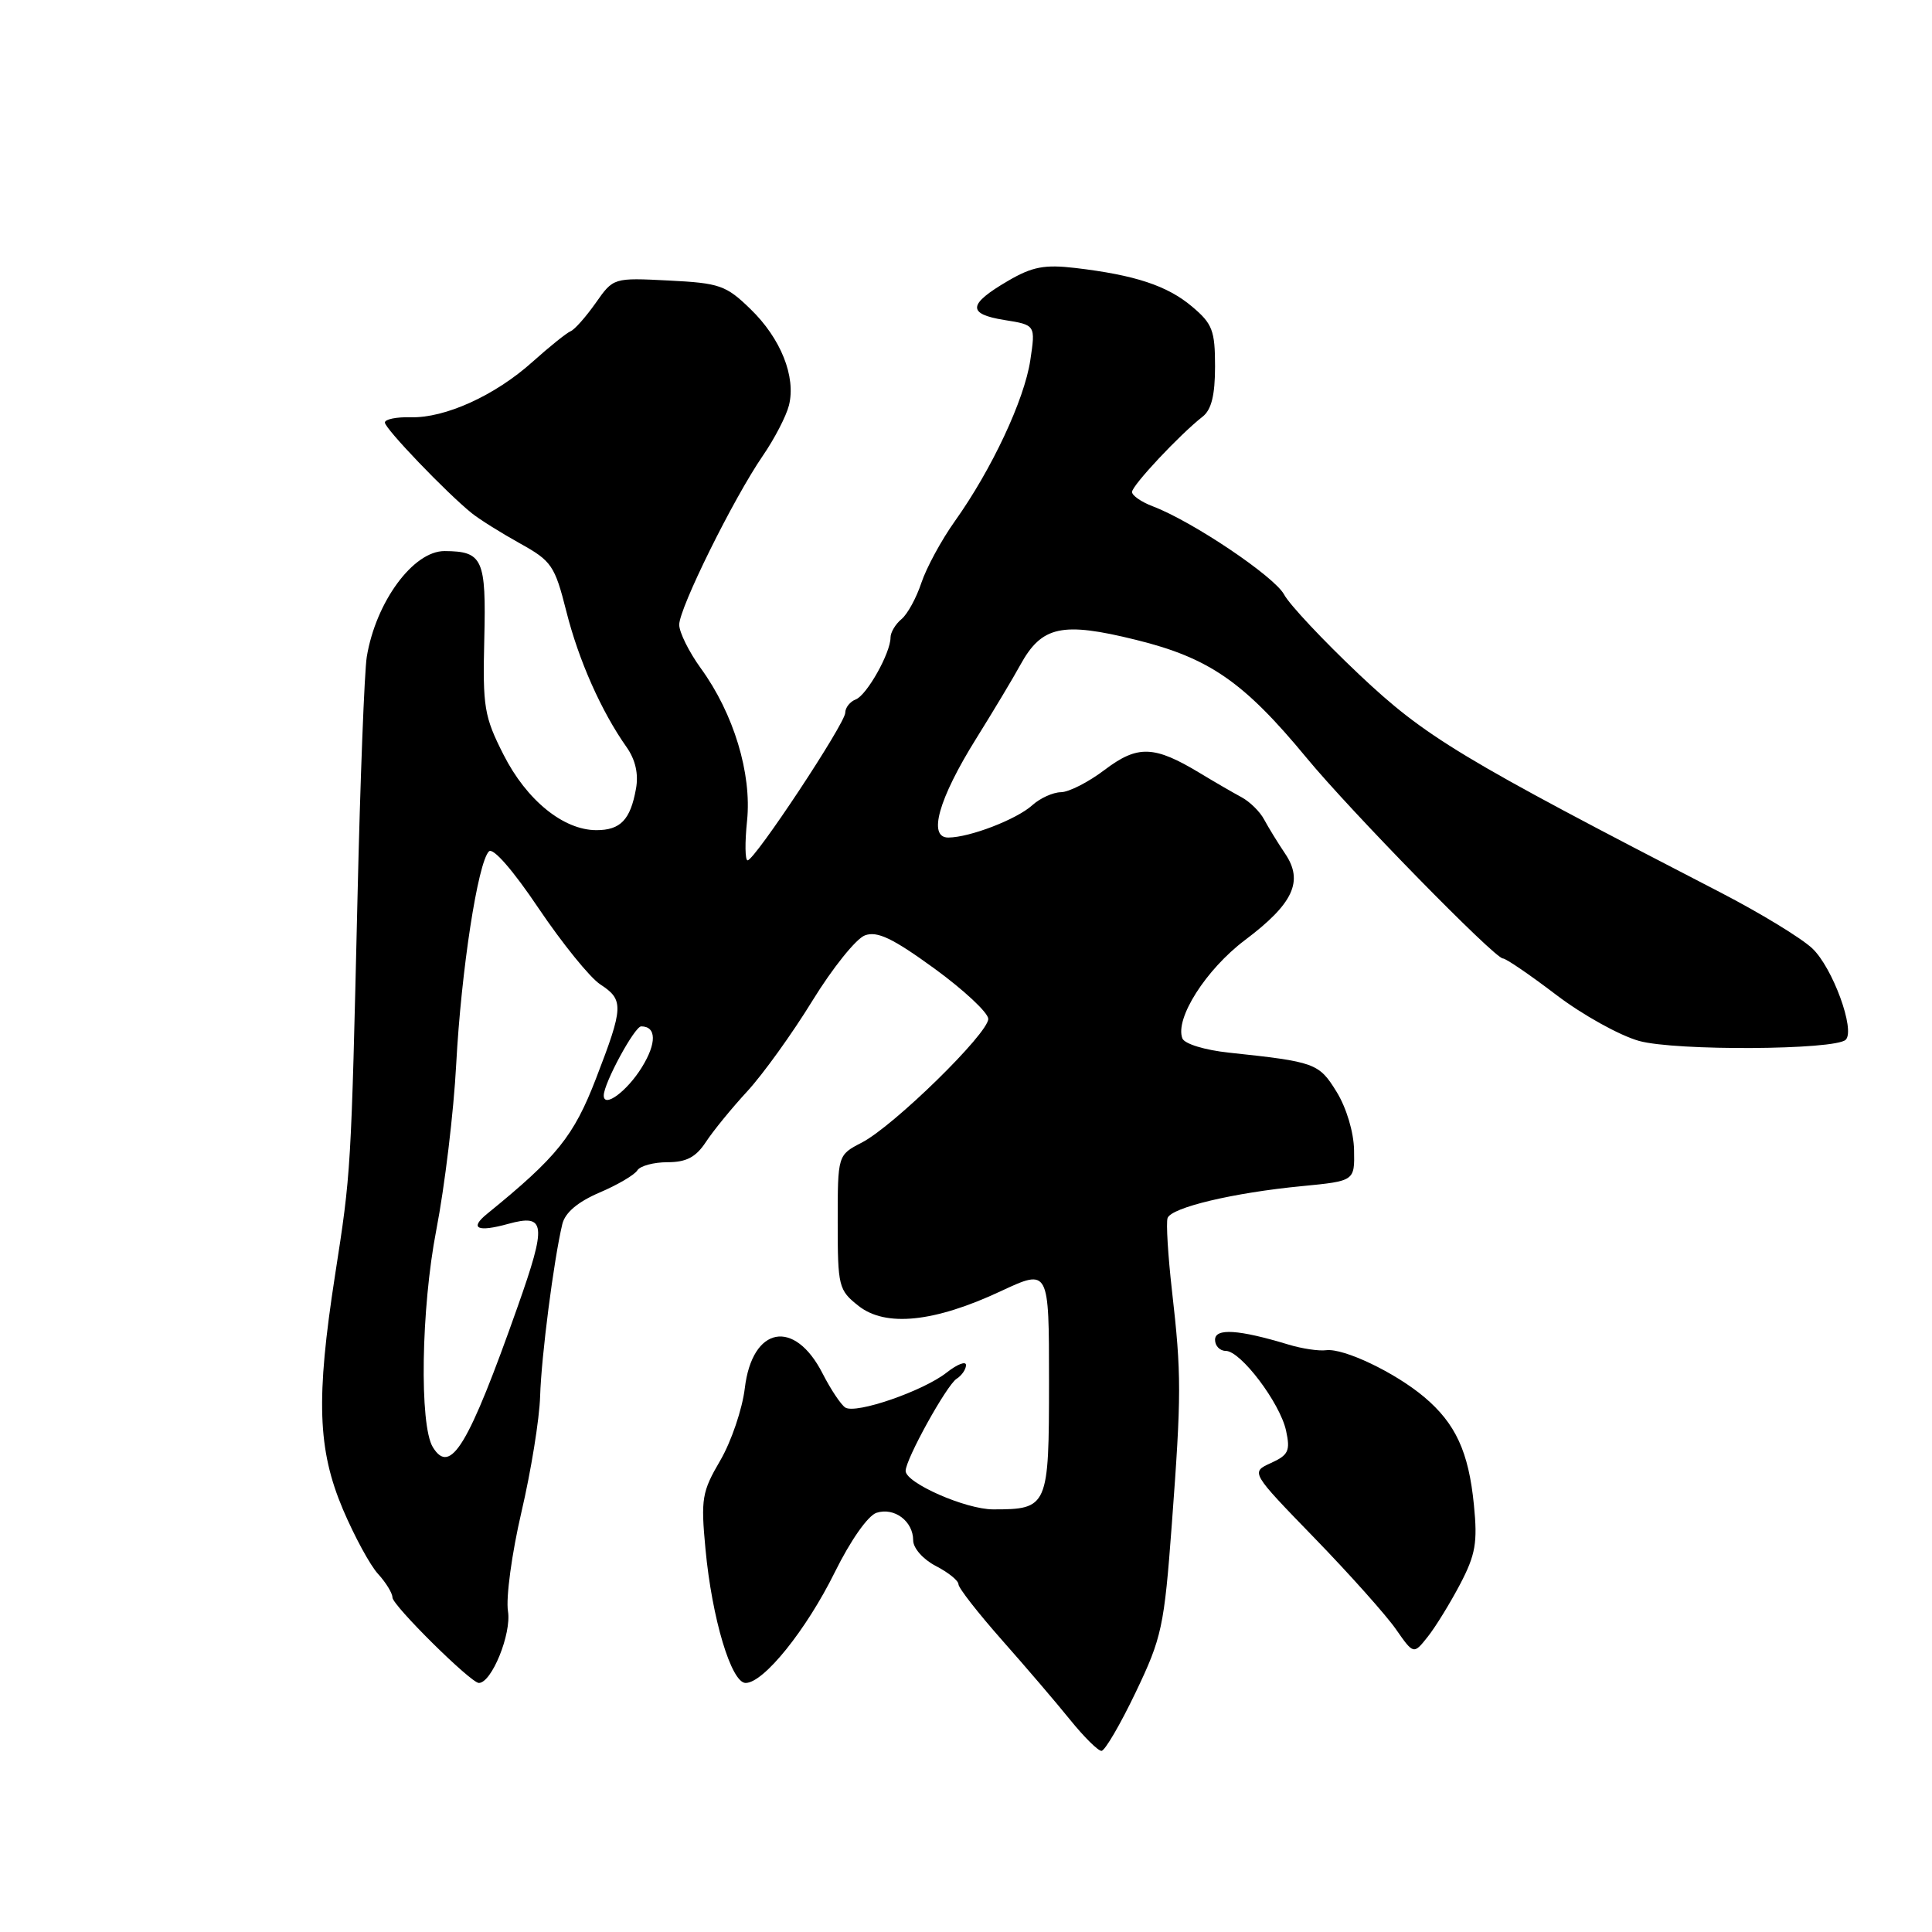 <?xml version="1.0" encoding="UTF-8" standalone="no"?>
<!DOCTYPE svg PUBLIC "-//W3C//DTD SVG 1.1//EN" "http://www.w3.org/Graphics/SVG/1.1/DTD/svg11.dtd" >
<svg xmlns="http://www.w3.org/2000/svg" xmlns:xlink="http://www.w3.org/1999/xlink" version="1.1" viewBox="0 0 256 256">
 <g >
 <path fill="currentColor"
d=" M 150.48 224.25 C 153.95 217.00 154.26 215.56 155.27 202.00 C 156.55 184.80 156.56 182.13 155.29 171.00 C 154.76 166.32 154.50 162.00 154.71 161.40 C 155.20 160.00 163.44 158.04 172.50 157.17 C 179.50 156.49 179.50 156.49 179.42 152.40 C 179.38 150.02 178.41 146.79 177.11 144.68 C 174.76 140.87 174.28 140.70 162.83 139.48 C 159.64 139.14 156.95 138.32 156.67 137.59 C 155.66 134.96 159.80 128.46 164.96 124.57 C 171.37 119.75 172.76 116.77 170.29 113.12 C 169.32 111.68 168.07 109.64 167.51 108.60 C 166.96 107.55 165.60 106.22 164.50 105.63 C 163.40 105.04 160.93 103.61 159.00 102.44 C 152.94 98.78 150.76 98.70 146.40 101.99 C 144.26 103.62 141.64 104.96 140.58 104.97 C 139.52 104.99 137.82 105.76 136.79 106.69 C 134.72 108.57 128.51 110.96 125.67 110.98 C 122.91 111.01 124.35 105.88 129.36 97.85 C 131.64 94.19 134.27 89.81 135.20 88.10 C 138.04 82.94 140.72 82.36 150.51 84.78 C 160.22 87.17 164.82 90.36 173.12 100.41 C 178.95 107.48 198.06 127.00 199.14 127.00 C 199.55 127.00 202.72 129.17 206.19 131.81 C 209.66 134.46 214.61 137.21 217.19 137.93 C 222.03 139.27 243.19 139.14 244.57 137.77 C 245.86 136.48 242.83 128.21 240.14 125.67 C 238.69 124.30 233.22 120.97 228.00 118.27 C 193.45 100.43 188.87 97.66 180.07 89.35 C 175.32 84.86 170.86 80.11 170.15 78.78 C 168.87 76.39 158.00 69.08 152.75 67.09 C 151.24 66.52 150.00 65.66 150.00 65.19 C 150.00 64.32 156.32 57.58 159.35 55.21 C 160.52 54.30 161.00 52.36 161.00 48.55 C 161.00 43.79 160.65 42.89 157.95 40.62 C 154.67 37.85 150.38 36.44 142.50 35.51 C 138.41 35.03 136.78 35.34 133.58 37.21 C 128.25 40.32 128.12 41.60 133.07 42.40 C 137.22 43.06 137.22 43.06 136.52 47.74 C 135.73 52.98 131.42 62.18 126.53 69.05 C 124.74 71.56 122.75 75.24 122.09 77.22 C 121.43 79.21 120.25 81.38 119.45 82.04 C 118.65 82.70 118.00 83.80 118.00 84.47 C 118.00 86.53 114.86 92.11 113.39 92.68 C 112.63 92.97 112.00 93.77 112.00 94.44 C 112.00 95.86 100.00 114.00 99.06 114.00 C 98.72 114.00 98.69 111.64 98.99 108.75 C 99.63 102.51 97.22 94.55 92.86 88.55 C 91.29 86.38 90.00 83.78 90.00 82.78 C 90.00 80.58 97.16 66.10 101.07 60.40 C 102.62 58.15 104.18 55.14 104.54 53.71 C 105.49 49.92 103.46 44.84 99.44 40.95 C 96.20 37.80 95.35 37.51 88.60 37.17 C 81.28 36.80 81.28 36.80 78.93 40.15 C 77.63 41.99 76.14 43.68 75.61 43.89 C 75.08 44.11 72.81 45.93 70.57 47.94 C 65.60 52.41 58.96 55.42 54.40 55.29 C 52.53 55.24 51.00 55.55 51.00 55.99 C 51.00 56.79 59.15 65.29 62.51 68.00 C 63.54 68.83 66.41 70.62 68.89 72.00 C 73.09 74.33 73.51 74.94 75.04 81.00 C 76.67 87.48 79.67 94.25 83.04 99.02 C 84.20 100.68 84.63 102.56 84.27 104.52 C 83.53 108.63 82.22 110.00 79.03 110.00 C 74.66 110.00 69.77 106.03 66.72 100.00 C 64.16 94.96 63.95 93.69 64.17 84.69 C 64.43 74.06 63.97 73.05 58.92 73.02 C 54.77 72.99 49.80 79.75 48.60 87.03 C 48.29 88.94 47.73 103.32 47.37 119.00 C 46.52 155.29 46.52 155.32 44.39 169.00 C 41.86 185.32 42.08 192.05 45.44 200.00 C 46.96 203.57 49.05 207.43 50.10 208.56 C 51.14 209.70 52.00 211.10 52.00 211.67 C 52.00 212.72 62.39 223.00 63.45 223.00 C 65.15 223.00 67.79 216.48 67.31 213.50 C 67.02 211.71 67.82 205.82 69.09 200.37 C 70.36 194.94 71.48 188.03 71.57 185.00 C 71.73 179.69 73.38 166.93 74.51 162.20 C 74.88 160.68 76.54 159.27 79.42 158.03 C 81.82 157.01 84.08 155.68 84.45 155.08 C 84.82 154.49 86.61 154.00 88.44 154.00 C 90.94 154.00 92.20 153.34 93.52 151.34 C 94.48 149.87 96.96 146.83 99.03 144.59 C 101.10 142.34 104.98 136.95 107.65 132.60 C 110.32 128.26 113.45 124.36 114.61 123.94 C 116.24 123.34 118.29 124.32 123.82 128.34 C 127.72 131.18 130.93 134.18 130.95 135.00 C 130.99 136.91 118.41 149.22 114.19 151.40 C 111.00 153.05 111.00 153.05 111.00 161.95 C 111.00 170.47 111.12 170.95 113.75 173.03 C 117.35 175.88 123.81 175.21 132.63 171.08 C 139.00 168.11 139.00 168.11 139.00 183.02 C 139.00 199.70 138.87 200.00 131.60 200.00 C 127.96 200.00 120.00 196.50 120.00 194.90 C 120.00 193.36 125.43 183.55 126.75 182.70 C 127.44 182.26 128.00 181.44 128.00 180.88 C 128.00 180.32 126.85 180.76 125.44 181.87 C 122.33 184.32 113.44 187.39 112.01 186.51 C 111.44 186.15 110.09 184.13 109.00 182.00 C 105.27 174.68 99.67 175.73 98.69 183.95 C 98.36 186.71 96.90 191.01 95.45 193.50 C 93.01 197.67 92.85 198.58 93.48 205.26 C 94.34 214.46 96.90 223.00 98.80 223.00 C 101.19 223.00 106.83 215.99 110.62 208.32 C 112.71 204.09 115.02 200.81 116.15 200.45 C 118.51 199.70 121.00 201.57 121.00 204.10 C 121.00 205.14 122.31 206.62 124.00 207.50 C 125.65 208.35 127.00 209.44 127.00 209.92 C 127.00 210.41 129.59 213.72 132.75 217.30 C 135.91 220.87 139.99 225.64 141.81 227.90 C 143.63 230.15 145.49 232.00 145.95 232.00 C 146.40 232.00 148.44 228.51 150.48 224.25 Z  M 193.48 209.90 C 195.52 206.00 195.80 204.39 195.30 199.40 C 194.61 192.38 192.87 188.61 188.71 185.11 C 184.85 181.86 178.06 178.62 175.72 178.91 C 174.74 179.04 172.49 178.70 170.72 178.16 C 164.12 176.16 161.00 175.96 161.00 177.53 C 161.00 178.34 161.64 179.00 162.42 179.00 C 164.40 179.00 169.61 185.89 170.41 189.57 C 170.99 192.24 170.73 192.80 168.40 193.86 C 165.72 195.08 165.72 195.08 174.17 203.79 C 178.82 208.58 183.67 214.02 184.96 215.87 C 187.31 219.24 187.31 219.24 189.19 216.87 C 190.22 215.57 192.15 212.43 193.48 209.90 Z  M 57.36 191.77 C 55.55 188.85 55.80 173.37 57.81 162.99 C 58.93 157.22 60.12 147.32 60.45 141.00 C 61.11 128.64 63.31 114.29 64.79 112.81 C 65.33 112.27 67.98 115.31 71.37 120.36 C 74.50 125.00 78.17 129.54 79.53 130.43 C 82.68 132.49 82.64 133.41 78.97 142.92 C 76.02 150.56 73.82 153.30 64.53 160.85 C 62.16 162.78 63.26 163.30 67.34 162.17 C 72.32 160.80 72.47 162.17 68.58 173.17 C 62.07 191.59 59.69 195.54 57.36 191.77 Z  M 80.00 145.16 C 80.00 143.54 84.09 136.00 84.96 136.00 C 86.99 136.00 87.03 138.22 85.05 141.42 C 83.09 144.60 80.00 146.88 80.00 145.16 Z "/>
</g>
</svg>